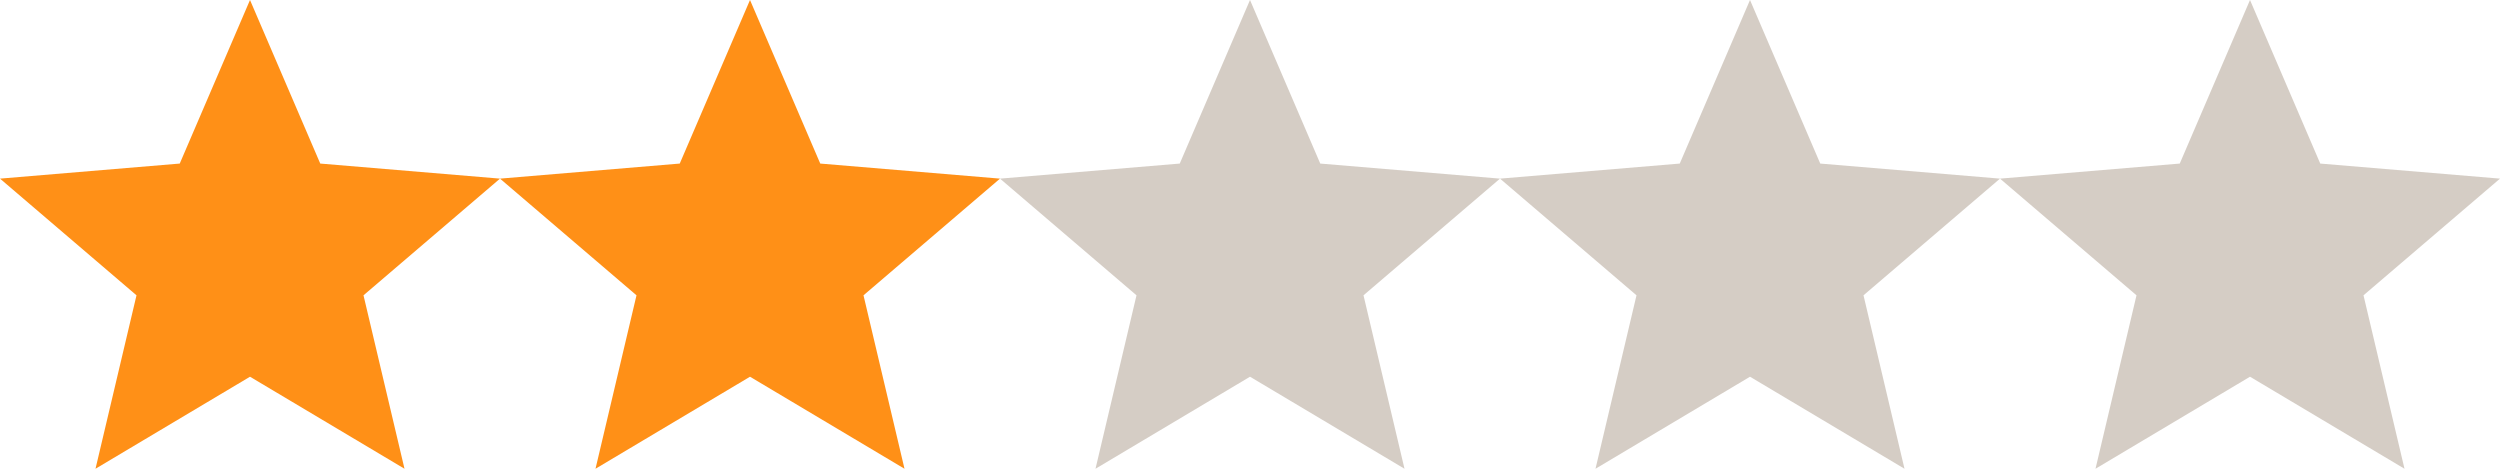 <svg width="80" height="15" viewBox="0 0 80 15" fill="none" xmlns="http://www.w3.org/2000/svg">
<path fill-rule="evenodd" clip-rule="evenodd" d="M72 12.055L76.944 15L75.632 9.45L80 5.716L74.248 5.234L72 0L69.752 5.234L64 5.716L68.368 9.45L67.056 15L72 12.055Z" fill="#D5CDC5"/>
<path fill-rule="evenodd" clip-rule="evenodd" d="M56 12.055L60.944 15L59.632 9.45L64 5.716L58.248 5.234L56 0L53.752 5.234L48 5.716L52.368 9.45L51.056 15L56 12.055Z" fill="#D5CDC5"/>
<path fill-rule="evenodd" clip-rule="evenodd" d="M40 12.055L44.944 15L43.632 9.45L48 5.716L42.248 5.234L40 0L37.752 5.234L32 5.716L36.368 9.45L35.056 15L40 12.055Z" fill="#D5CDC5"/>
<path fill-rule="evenodd" clip-rule="evenodd" d="M24 12.055L28.944 15L27.632 9.45L32 5.716L26.248 5.234L24 0L21.752 5.234L16 5.716L20.368 9.45L19.056 15L24 12.055Z" fill="#FF9017"/>
<path fill-rule="evenodd" clip-rule="evenodd" d="M8 12.055L12.944 15L11.632 9.45L16 5.716L10.248 5.234L8 0L5.752 5.234L0 5.716L4.368 9.45L3.056 15L8 12.055Z" fill="#FF9017"/>
</svg>
